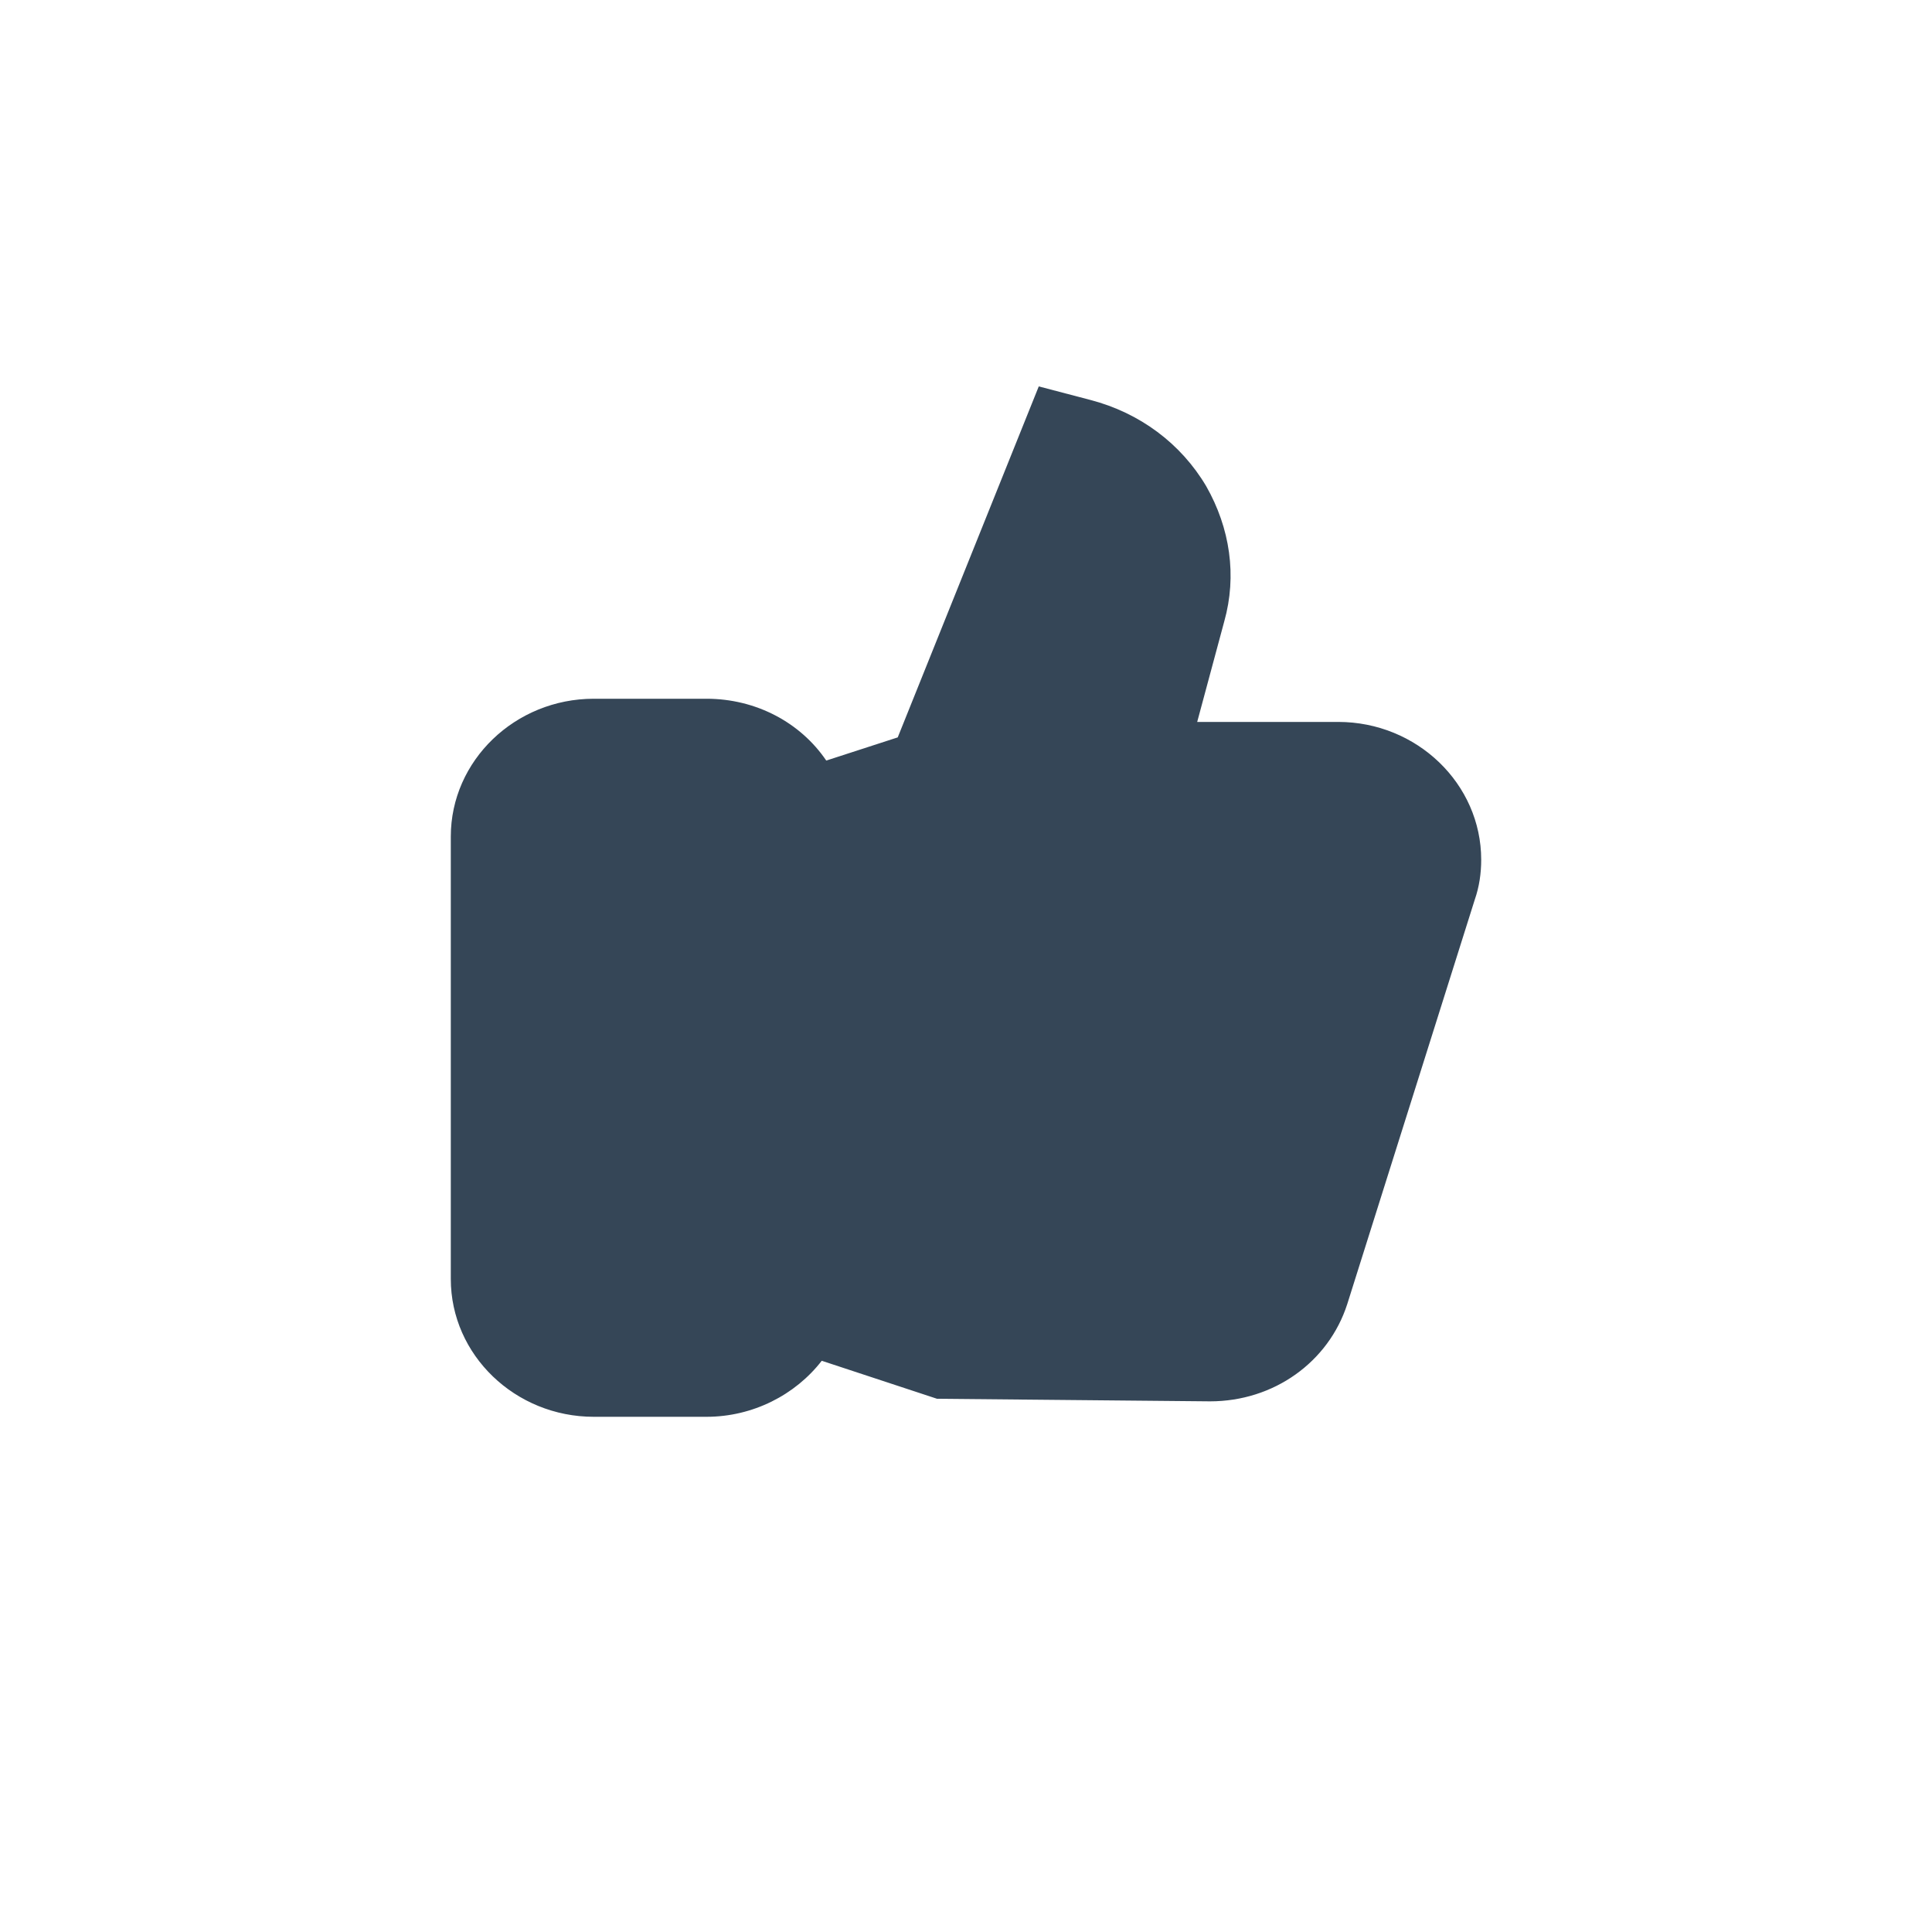 <svg xmlns="http://www.w3.org/2000/svg" width="30" height="30"><g fill="none" fill-rule="evenodd"><path d="M0 30h30V0H0z"/><path fill="#354657" d="M23 13.35c0 .21-.03.42-.1.62l-1.98 6.28c-.29.9-1.14 1.51-2.13 1.51l-4.24-.04-1.79-.59c-.41.53-1.07.87-1.79.87H9.22C8 22 7 21.04 7 19.86v-6.87c0-1.18 1-2.14 2.22-2.14h1.75c.77 0 1.46.37 1.86.96l1.11-.36L16.13 6l.8.21c.77.2 1.41.68 1.8 1.34.37.65.48 1.39.28 2.1l-.42 1.56h2.19c1.22 0 2.22.96 2.22 2.14"/></g></svg>